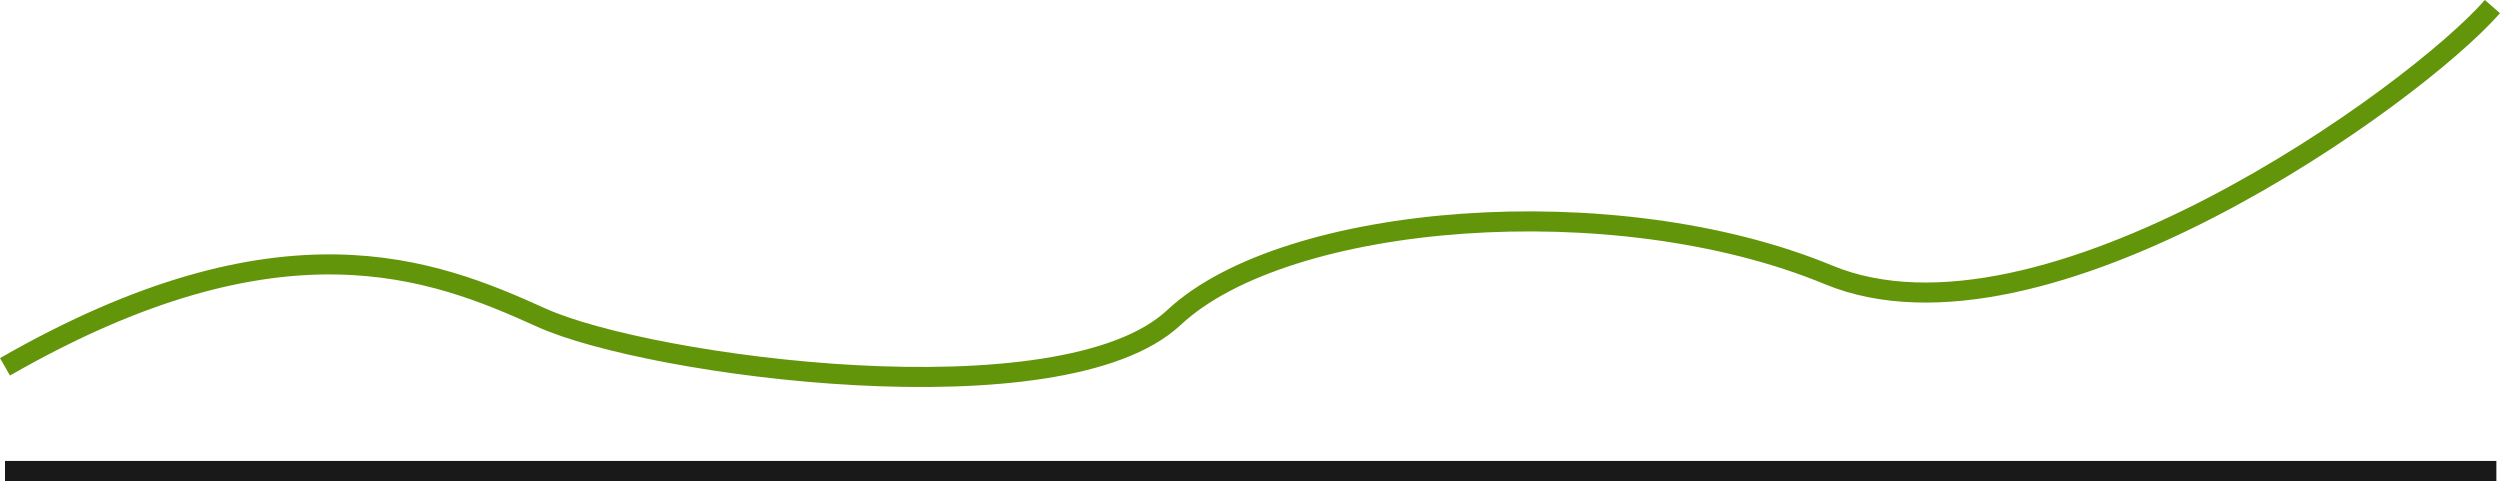 <svg xmlns="http://www.w3.org/2000/svg" width="249.36" height="47.976" viewBox="0 0 249.36 47.976">
  <g id="Group_205" data-name="Group 205" transform="translate(-1433.502 -669.342)">
    <line id="Line_55" data-name="Line 55" x2="248.5" transform="translate(1434 716.318)" fill="none" stroke="rgba(0,0,0,0.9)" stroke-width="2"/>
    <path id="Path_105" data-name="Path 105" d="M1370.5,670.612c27.541-15.8,42.719-9.792,53.488-4.911s51.941,10.442,63.1,0,43.939-13.105,65.294-4.265,58.458-17.88,66.224-26.754" transform="translate(63.5 35.318)" fill="none" stroke="#629509" stroke-width="2"/>
  </g>
</svg>
